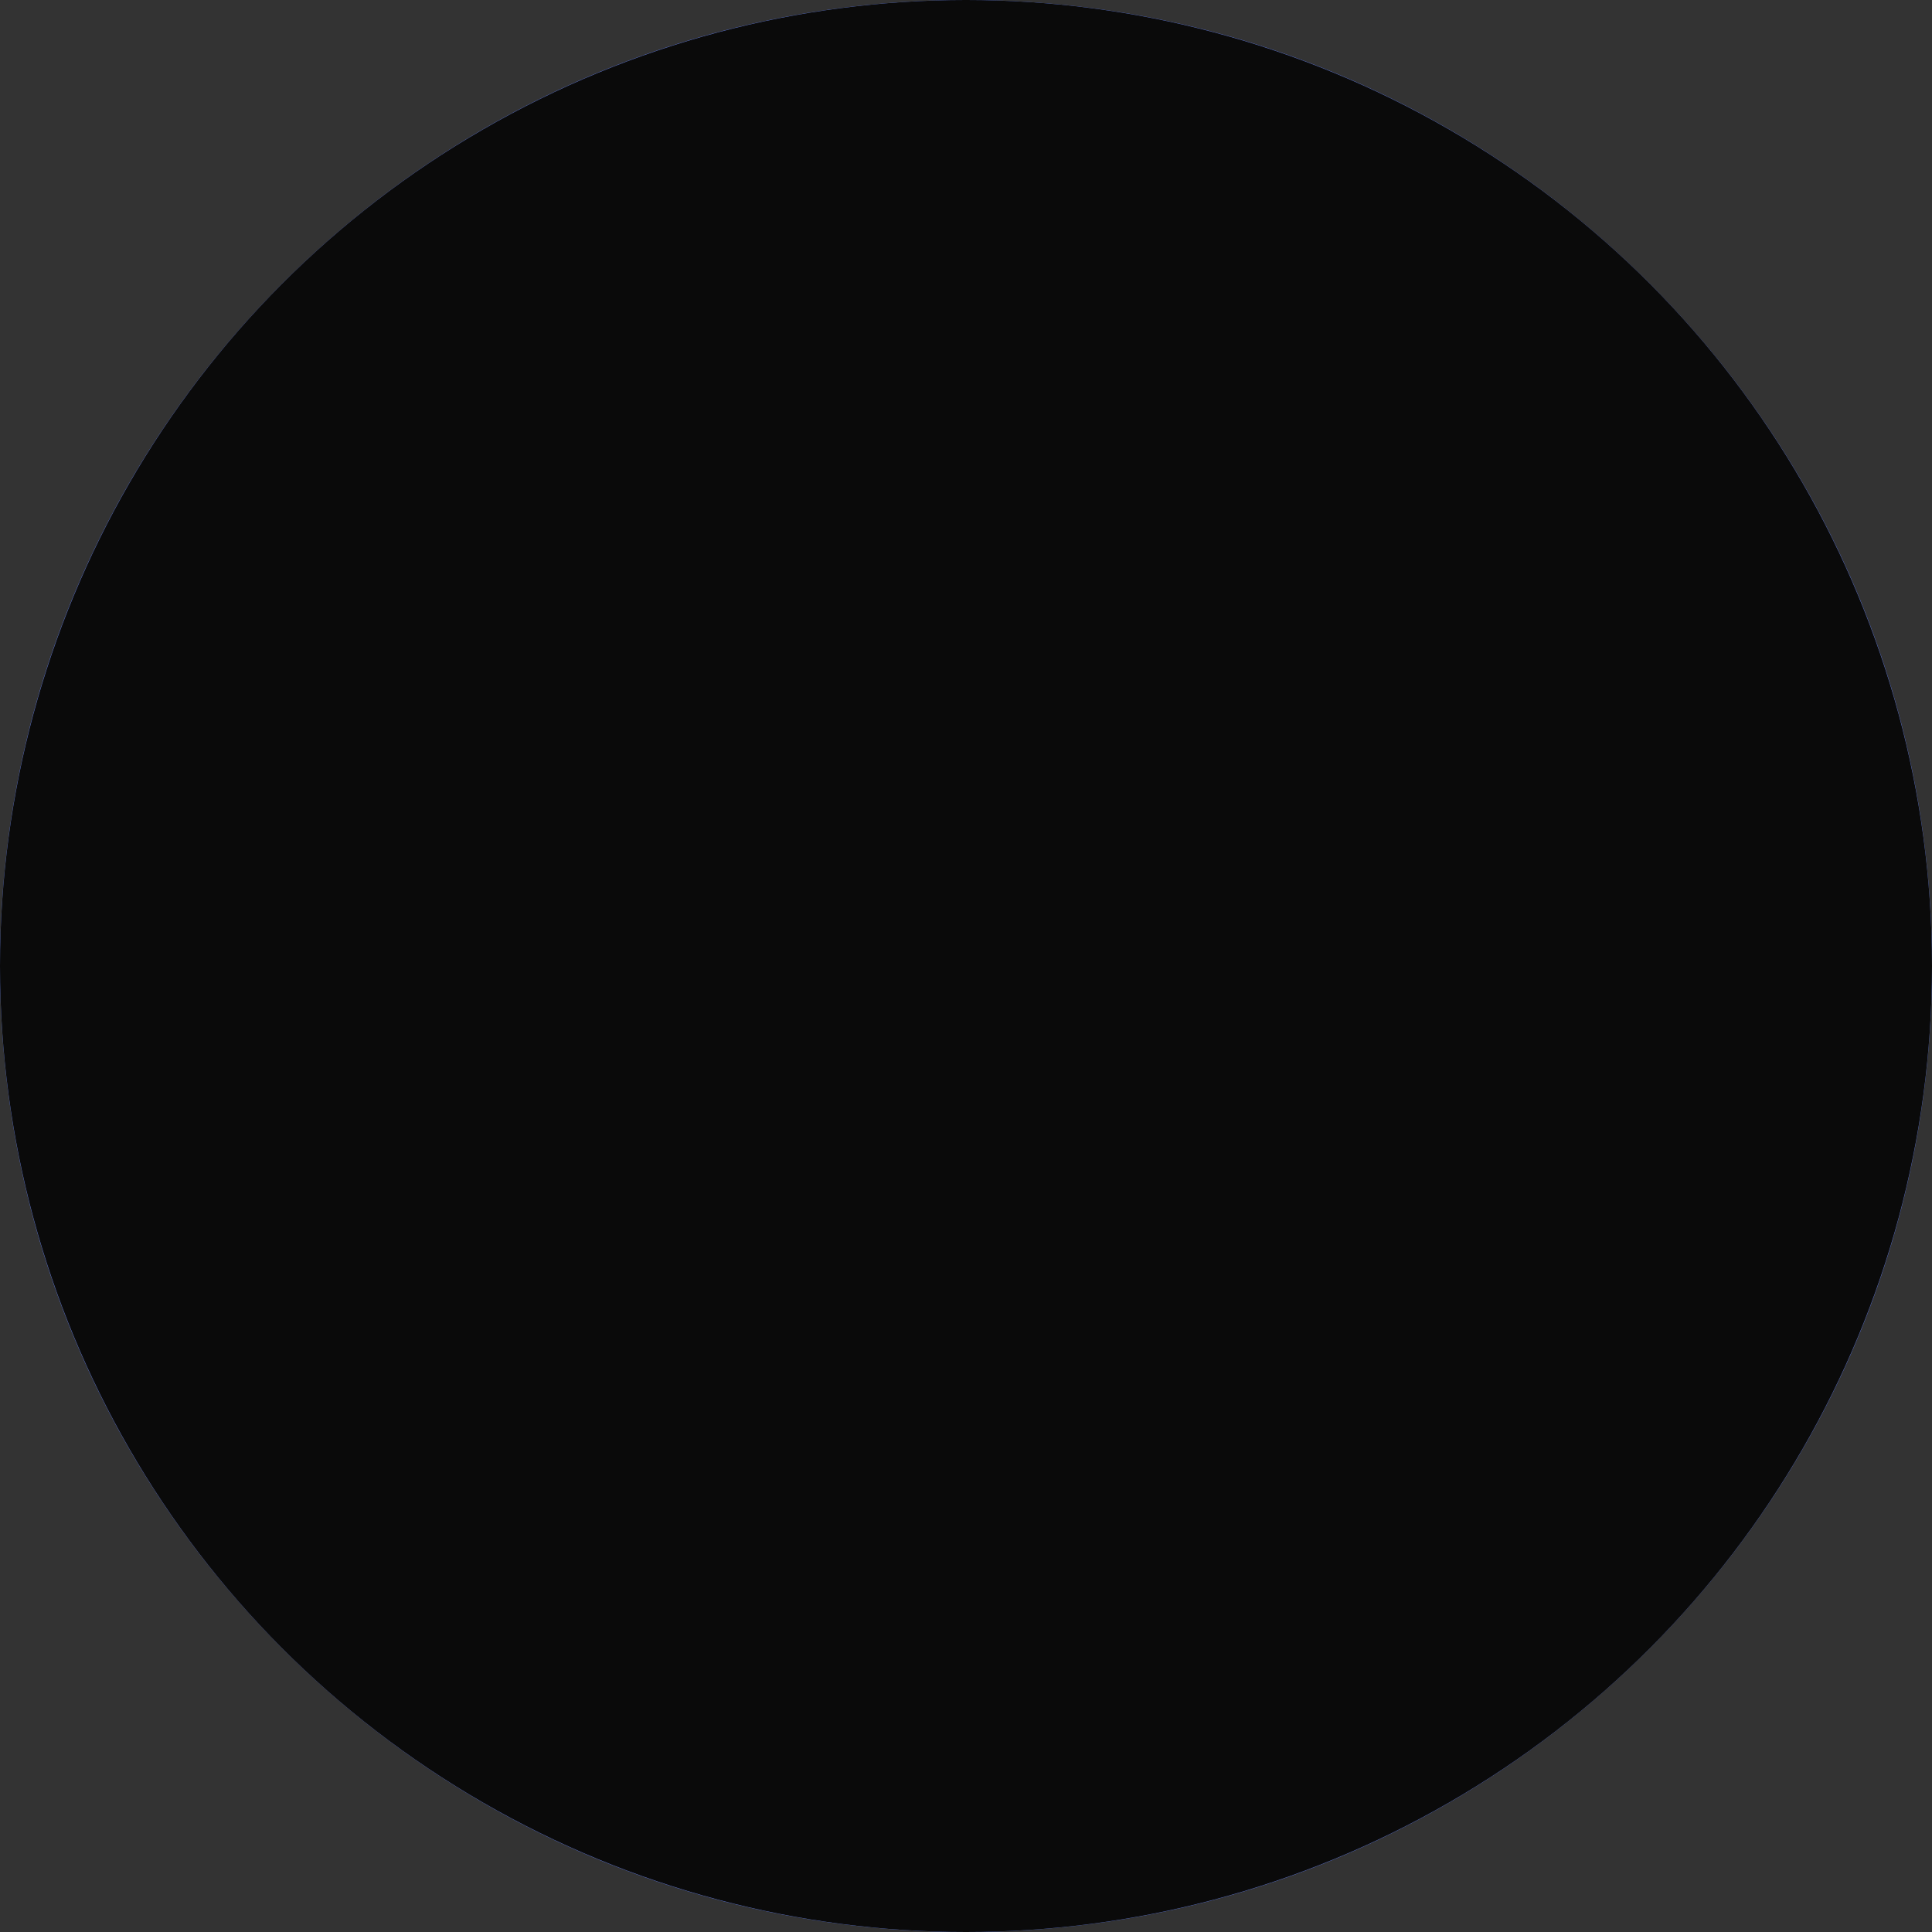 <svg width="30" height="30" viewBox="0 0 30 30" fill="none" xmlns="http://www.w3.org/2000/svg">
<rect x="0" y="0" width="30" height="30" fill="#333333" stroke="none"/>
<path d="M15 30C23.284 30 30 23.284 30 15C30 6.716 23.284 0 15 0C6.716 0 0 6.716 0 15C0 23.284 6.716 30 15 30Z" fill="#627EEA"/>
<path d="M15.029 4V12.316L22.058 15.457L15.029 4Z" fill="white" fill-opacity="0.602"/>
<path d="M15.028 4L8 15.457L15.028 12.316V4Z" fill="white"/>
<path d="M15.029 20.846V26.496L22.062 16.766L15.029 20.846Z" fill="white" fill-opacity="0.602"/>
<path d="M15.028 26.496V20.846L8 16.766L15.028 26.496Z" fill="white"/>
<path d="M15.029 19.538L22.058 15.457L15.029 12.316V19.538Z" fill="white" fill-opacity="0.2"/>
<path d="M8 15.457L15.028 19.538V12.316L8 15.457Z" fill="white" fill-opacity="0.602"/>
<circle cx="15" cy="15" r="15" fill="#0A0A0A" style="mix-blend-mode:hue"/>
</svg>
